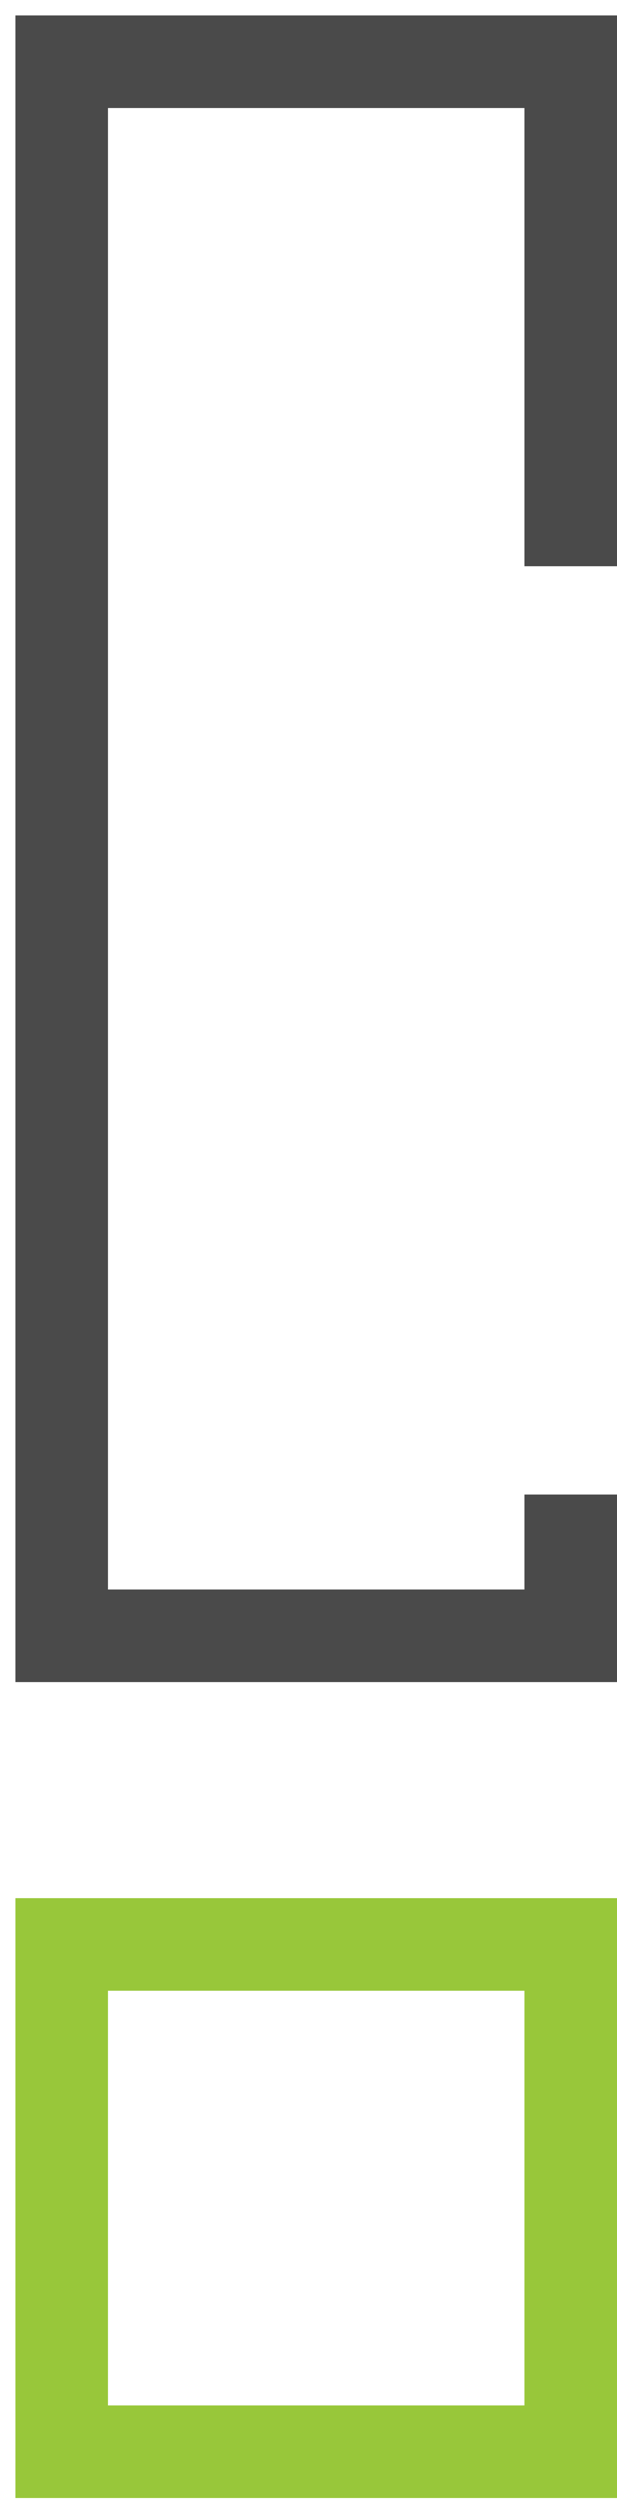 <?xml version="1.0" encoding="UTF-8"?>
<svg width="20px" height="81px" viewBox="0 0 20 81" version="1.1" xmlns="http://www.w3.org/2000/svg" xmlns:xlink="http://www.w3.org/1999/xlink">
    <!-- Generator: Sketch 51.2 (57519) - http://www.bohemiancoding.com/sketch -->
    <title>Group 6</title>
    <desc>Created with Sketch.</desc>
    <defs></defs>
    <g id="Page-1" stroke="none" stroke-width="1" fill="none" fill-rule="evenodd">
        <g id="Group-6" transform="translate(2, 2)" fill-rule="nonzero" stroke-width="3">
            <polyline id="Path-6" stroke="#4A4A4A" points="16.5 16.346 16.5 0 0 0 0 51 16.5 51 16.5 46.423"></polyline>
            <polygon id="Path-7" stroke="#98C73A" points="0 61 16.5 61 16.5 77.436 0 77.436"></polygon>
        </g>
    </g>
</svg>
